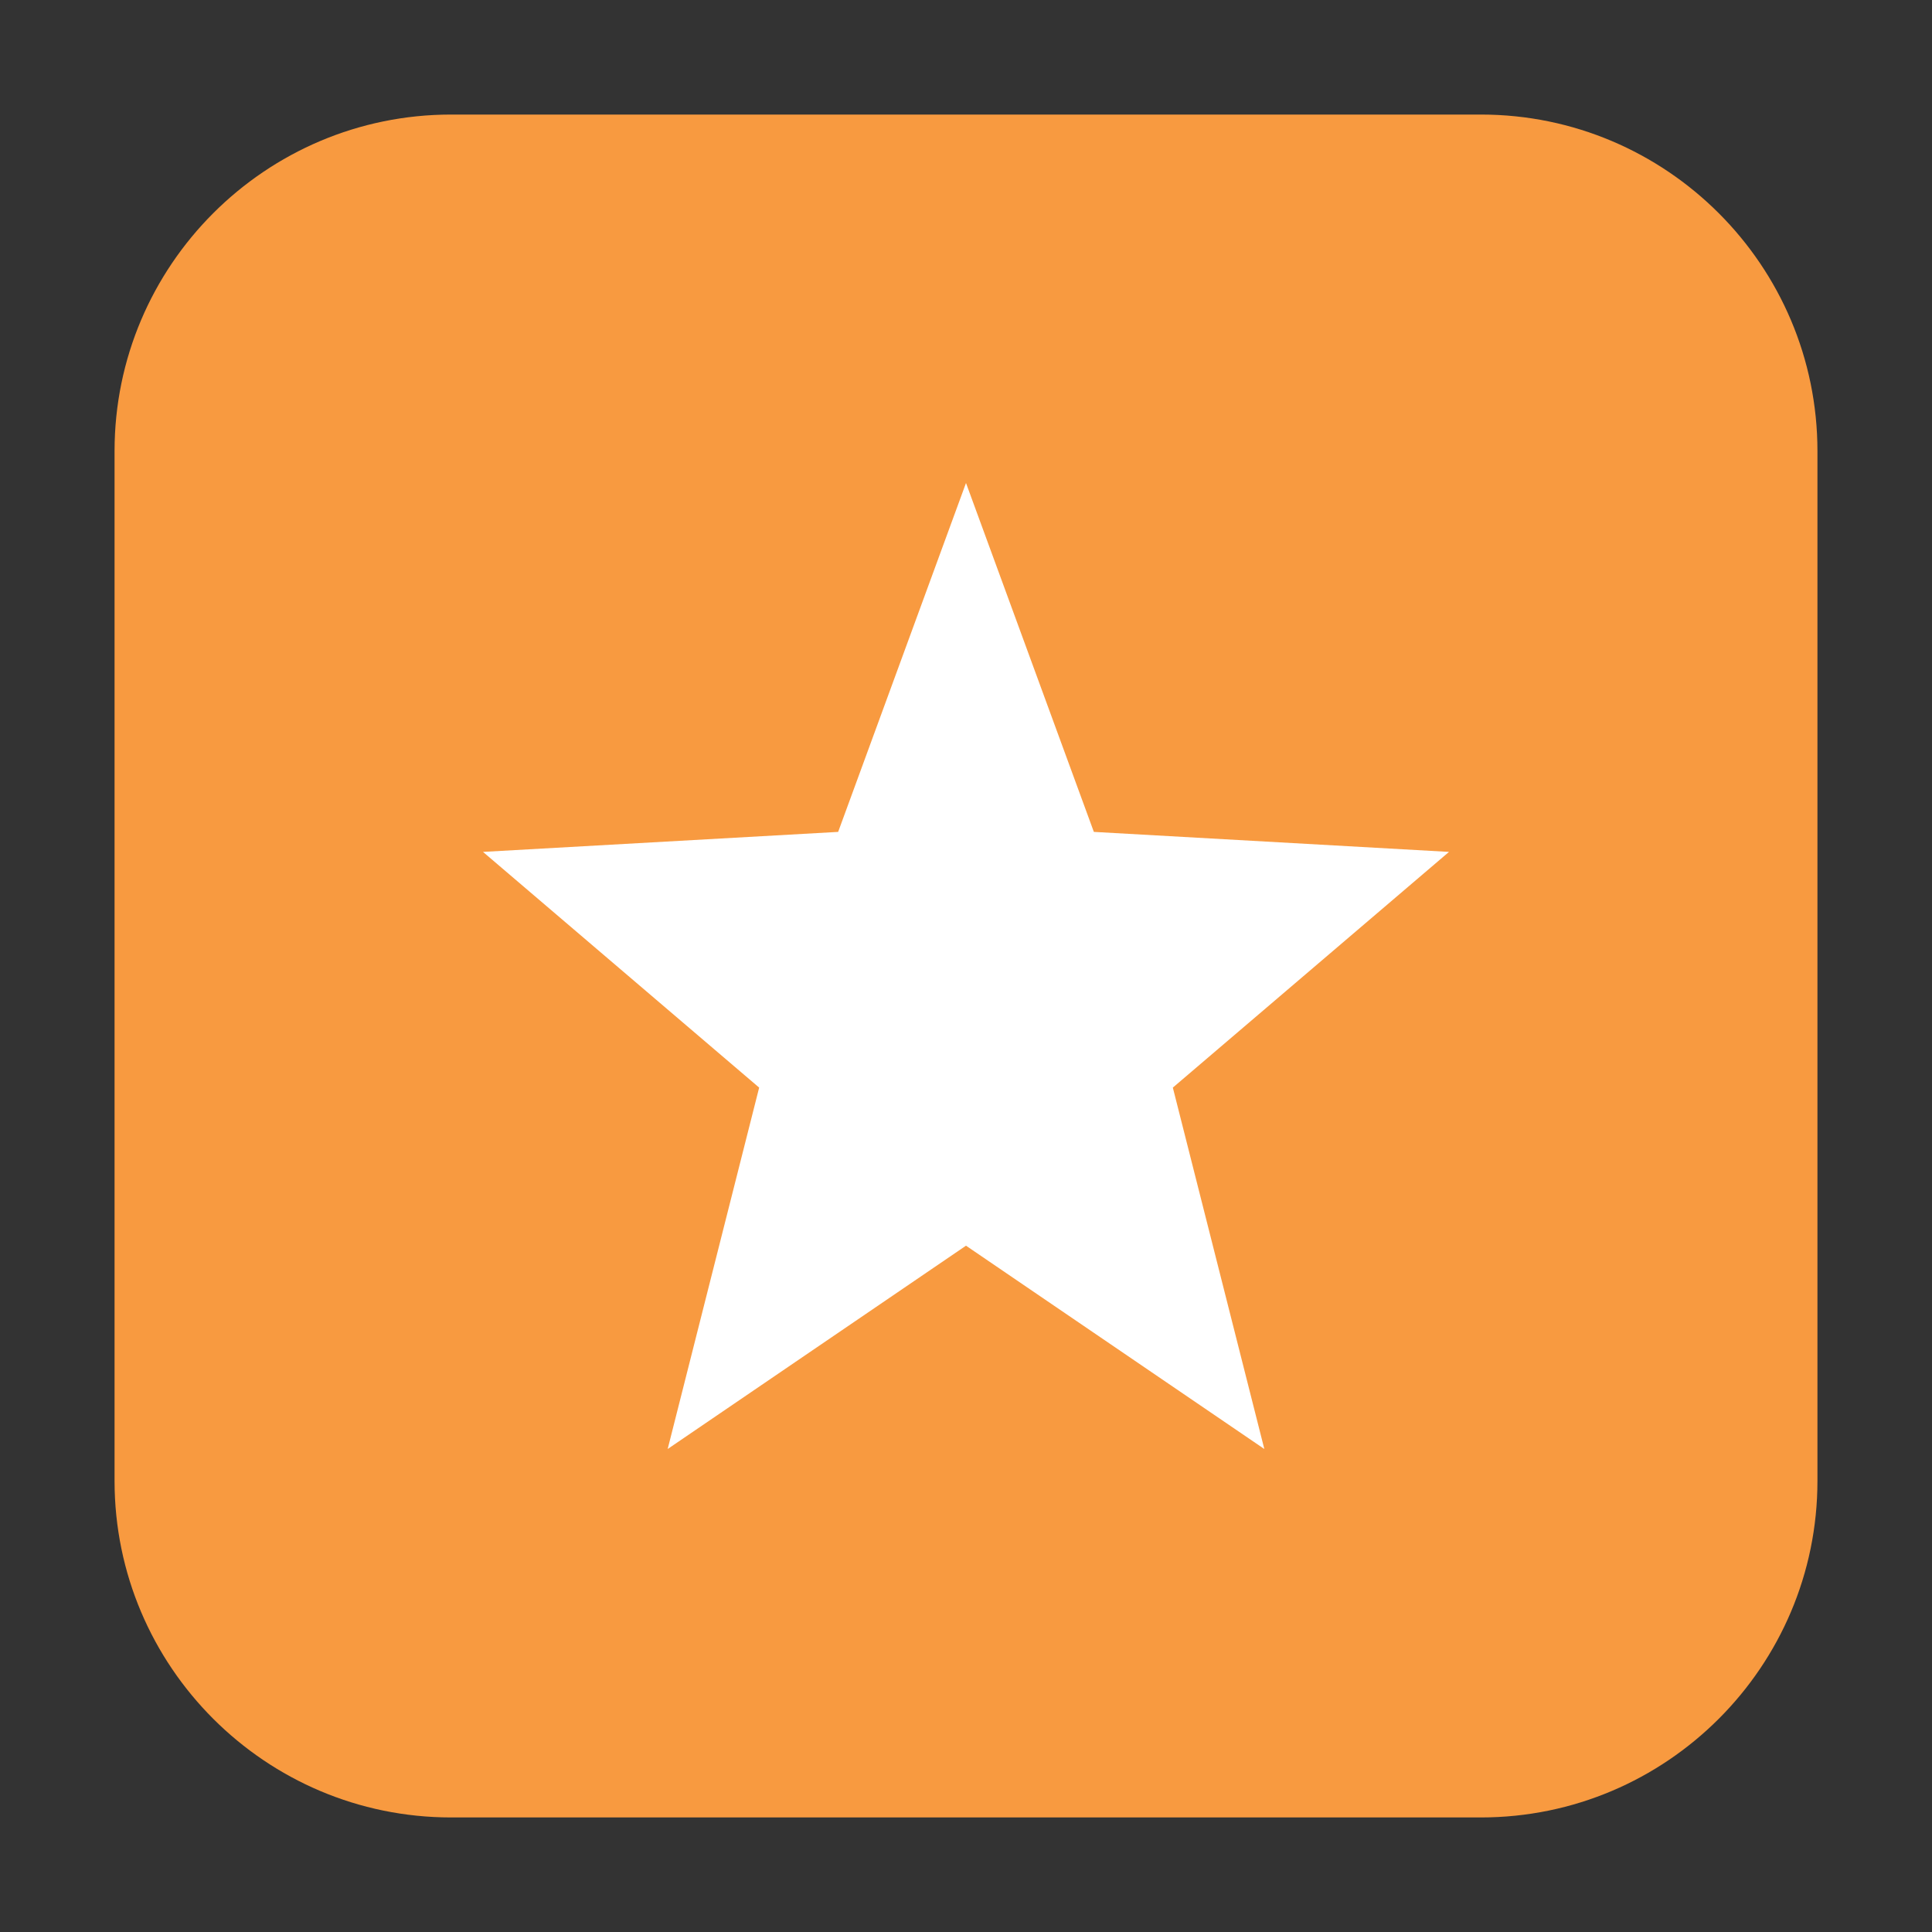 <svg height="17pt" viewBox="0 0 17 17" width="17pt" xmlns="http://www.w3.org/2000/svg"><rect x="0" y="0" width="17" height="17" fill="#333333" stroke="none"/><path d="m3.969 1.008h9.062c1.633 0 2.961 1.328 2.961 2.961v9.062c0 1.633-1.328 2.961-2.961 2.961h-9.062c-1.633 0-2.961-1.328-2.961-2.961v-9.062c0-1.633 1.328-2.961 2.961-2.961zm0 0" fill="#f89a40" fill-rule="evenodd"/><path d="m8.5 4.25-1.125 3.07-3.125.176 2.43 2.074-.805 3.18 2.625-1.789 2.625 1.789-.805-3.18 2.43-2.074-3.125-.176zm0 0" fill="#fff"/></svg>